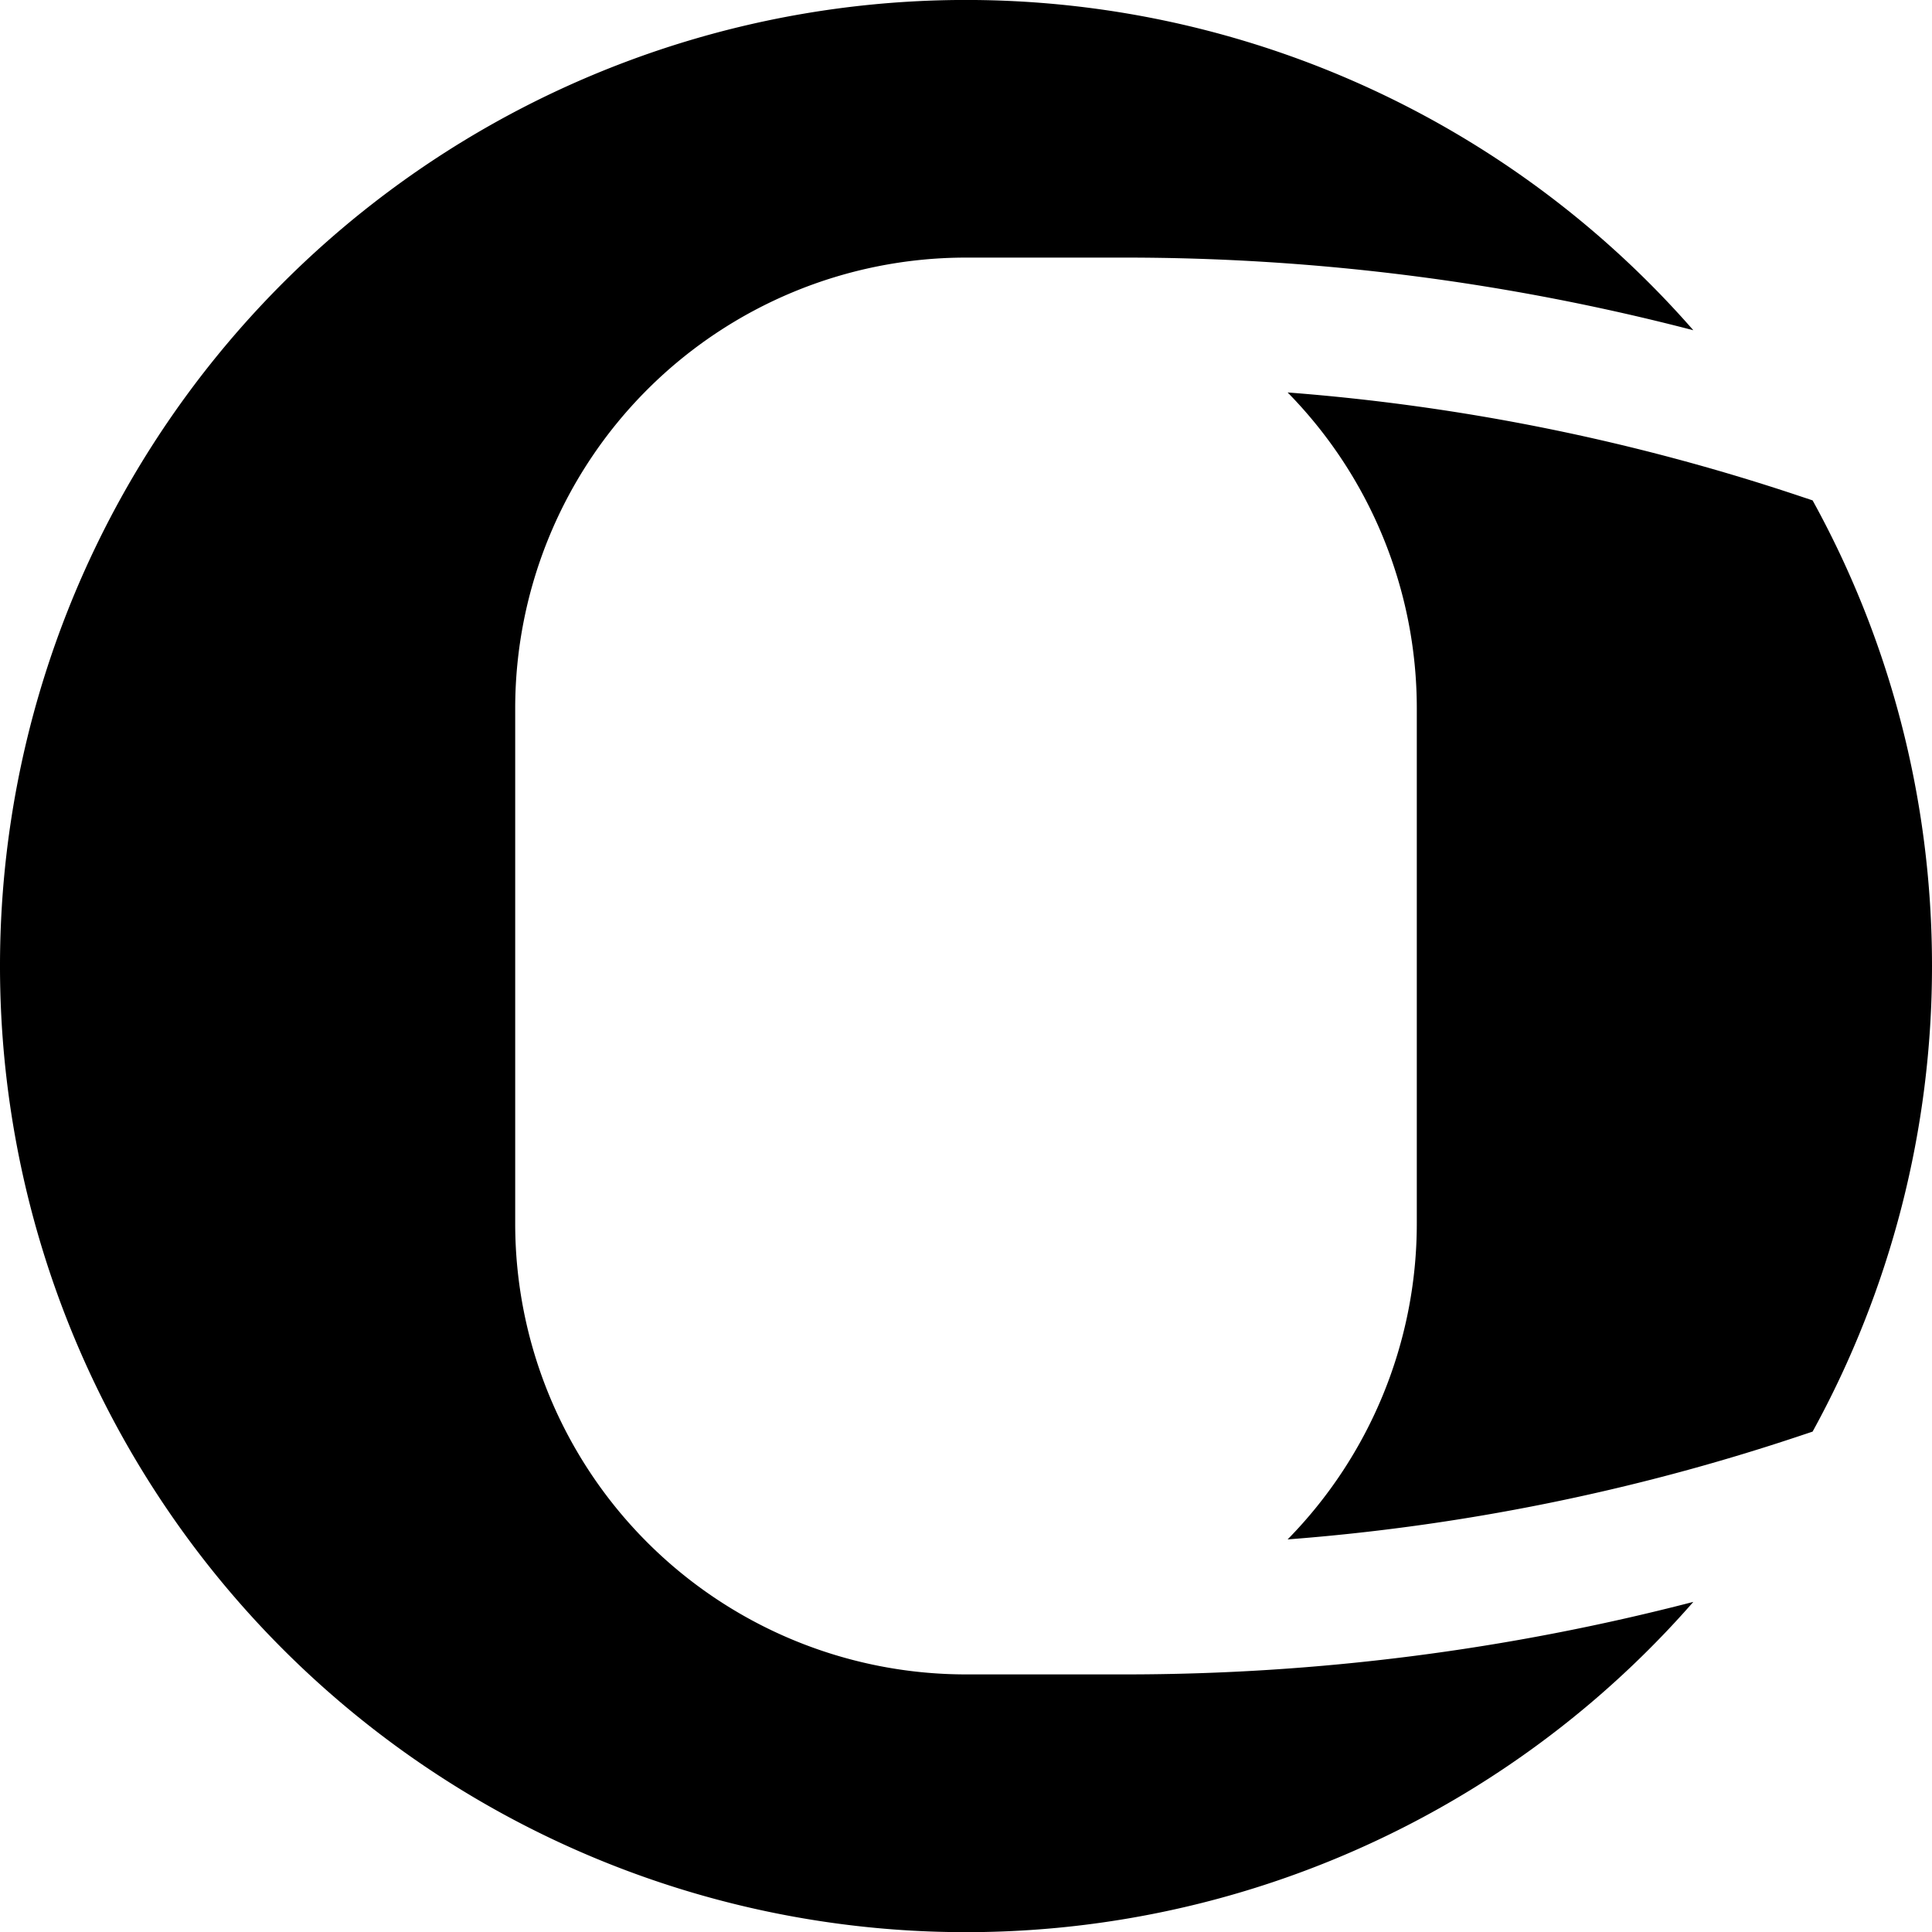 <svg xmlns="http://www.w3.org/2000/svg" width="1em" height="1em" viewBox="0 0 15 15"><path fill="currentColor" d="M0 7.5a7.5 7.5 0 0 1 13.147-4.936A17.5 17.5 0 0 0 8.74 2H7.5A3.5 3.5 0 0 0 4 5.5v4A3.5 3.5 0 0 0 7.5 13h1.241c1.488 0 2.969-.19 4.406-.563A7.5 7.5 0 0 1 0 7.5"/><path fill="currentColor" d="M14.073 11.115A7.5 7.5 0 0 0 15 7.5c0-1.31-.336-2.543-.927-3.615l-.114-.038a16.5 16.5 0 0 0-3.962-.8A3.5 3.5 0 0 1 11 5.5v4a3.5 3.5 0 0 1-1.003 2.452a16.5 16.5 0 0 0 3.962-.799z"/></svg>